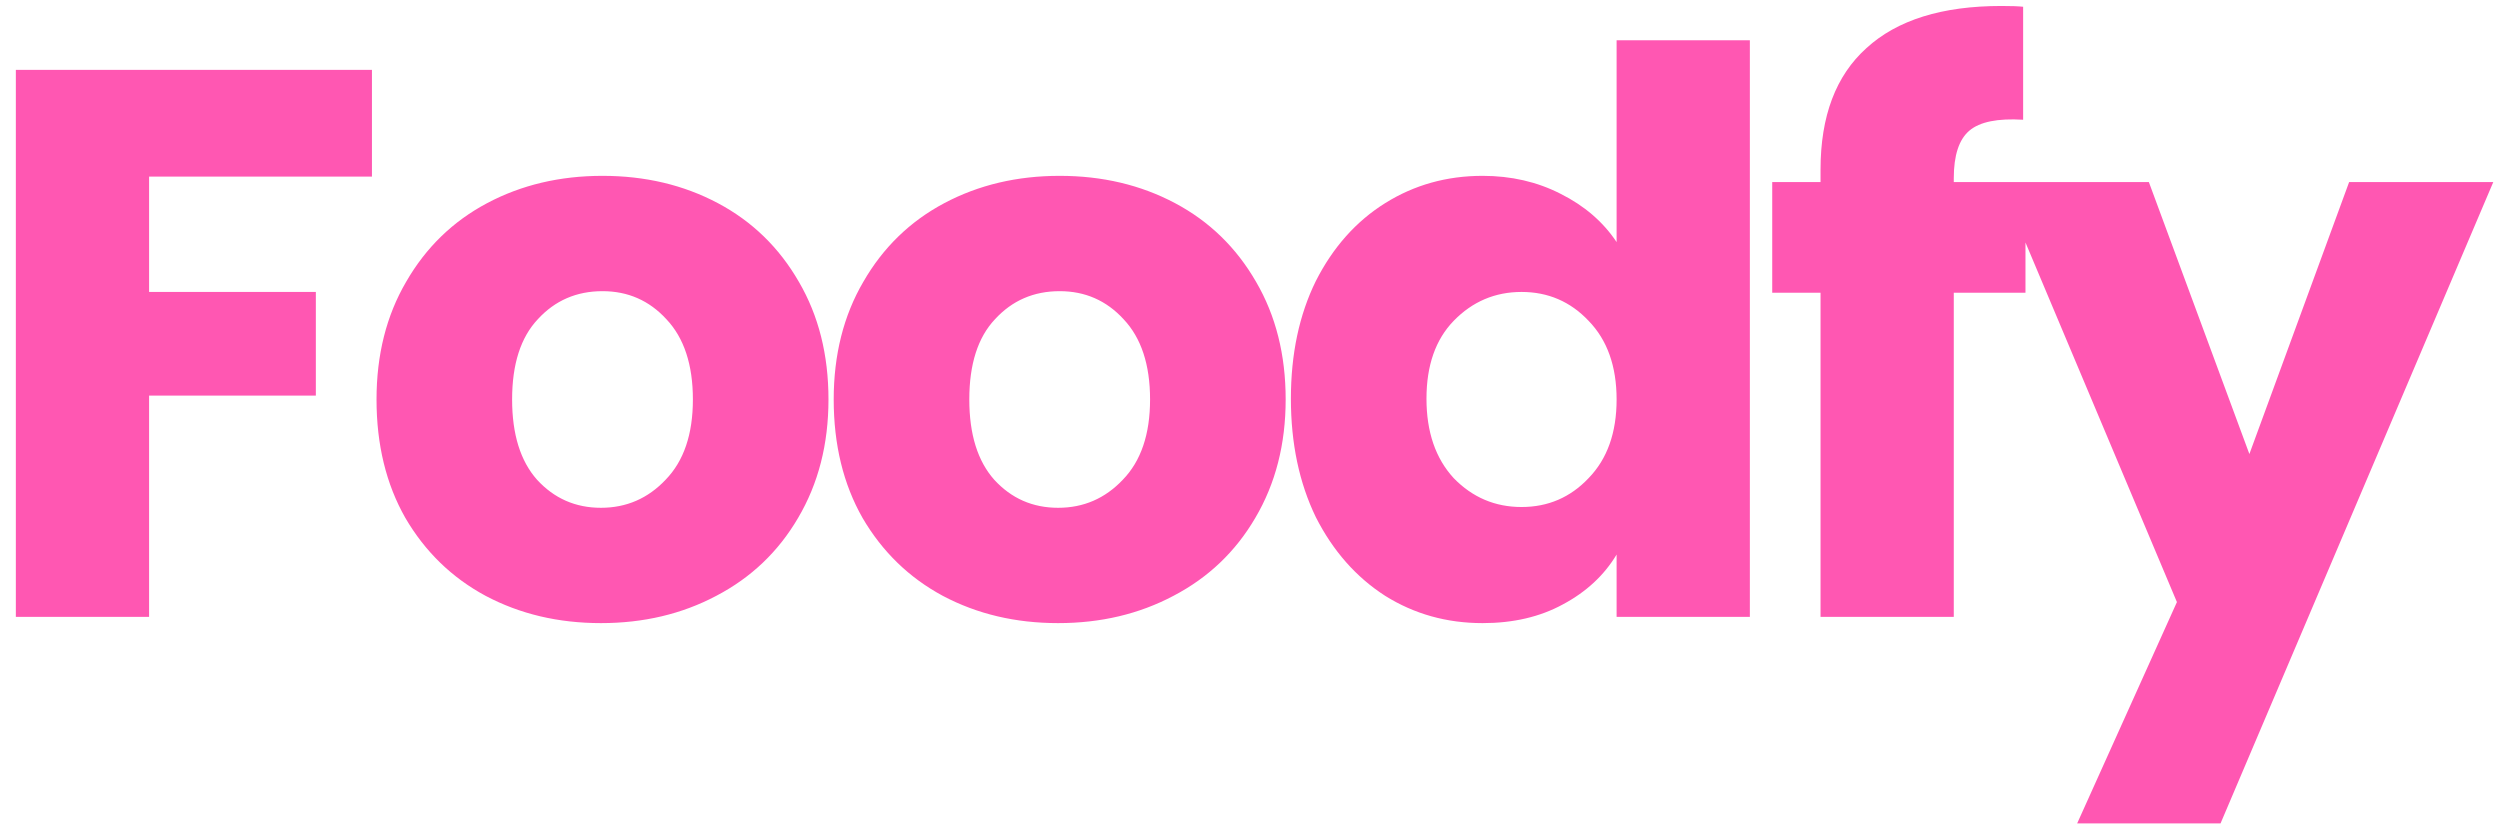 <svg width="154" height="51" viewBox="0 0 154 51" fill="none" xmlns="http://www.w3.org/2000/svg">
<path d="M22.912 4.304V10.88H9.184V17.984H19.456V24.368H9.184V38H0.976V4.304H22.912ZM37.018 38.384C34.394 38.384 32.026 37.824 29.914 36.704C27.834 35.584 26.186 33.984 24.97 31.904C23.786 29.824 23.194 27.392 23.194 24.608C23.194 21.856 23.802 19.44 25.018 17.36C26.234 15.248 27.898 13.632 30.01 12.512C32.122 11.392 34.49 10.832 37.114 10.832C39.738 10.832 42.106 11.392 44.218 12.512C46.33 13.632 47.994 15.248 49.21 17.36C50.426 19.44 51.034 21.856 51.034 24.608C51.034 27.36 50.41 29.792 49.162 31.904C47.946 33.984 46.266 35.584 44.122 36.704C42.01 37.824 39.642 38.384 37.018 38.384ZM37.018 31.28C38.586 31.28 39.914 30.704 41.002 29.552C42.122 28.4 42.682 26.752 42.682 24.608C42.682 22.464 42.138 20.816 41.05 19.664C39.994 18.512 38.682 17.936 37.114 17.936C35.514 17.936 34.186 18.512 33.13 19.664C32.074 20.784 31.546 22.432 31.546 24.608C31.546 26.752 32.058 28.4 33.082 29.552C34.138 30.704 35.45 31.28 37.018 31.28ZM65.18 38.384C62.556 38.384 60.188 37.824 58.077 36.704C55.996 35.584 54.349 33.984 53.133 31.904C51.949 29.824 51.356 27.392 51.356 24.608C51.356 21.856 51.965 19.44 53.181 17.36C54.397 15.248 56.06 13.632 58.172 12.512C60.285 11.392 62.653 10.832 65.276 10.832C67.9 10.832 70.269 11.392 72.38 12.512C74.493 13.632 76.156 15.248 77.373 17.36C78.588 19.44 79.197 21.856 79.197 24.608C79.197 27.36 78.573 29.792 77.325 31.904C76.109 33.984 74.428 35.584 72.284 36.704C70.172 37.824 67.805 38.384 65.18 38.384ZM65.18 31.28C66.749 31.28 68.076 30.704 69.165 29.552C70.284 28.4 70.844 26.752 70.844 24.608C70.844 22.464 70.3 20.816 69.213 19.664C68.156 18.512 66.844 17.936 65.276 17.936C63.676 17.936 62.349 18.512 61.292 19.664C60.236 20.784 59.709 22.432 59.709 24.608C59.709 26.752 60.221 28.4 61.245 29.552C62.3 30.704 63.612 31.28 65.18 31.28ZM79.519 24.56C79.519 21.808 80.031 19.392 81.055 17.312C82.111 15.232 83.535 13.632 85.327 12.512C87.119 11.392 89.119 10.832 91.327 10.832C93.087 10.832 94.687 11.2 96.127 11.936C97.599 12.672 98.751 13.664 99.583 14.912V2.48H107.791V38H99.583V34.16C98.815 35.44 97.711 36.464 96.271 37.232C94.863 38 93.215 38.384 91.327 38.384C89.119 38.384 87.119 37.824 85.327 36.704C83.535 35.552 82.111 33.936 81.055 31.856C80.031 29.744 79.519 27.312 79.519 24.56ZM99.583 24.608C99.583 22.56 99.007 20.944 97.855 19.76C96.735 18.576 95.359 17.984 93.727 17.984C92.095 17.984 90.703 18.576 89.551 19.76C88.431 20.912 87.871 22.512 87.871 24.56C87.871 26.608 88.431 28.24 89.551 29.456C90.703 30.64 92.095 31.232 93.727 31.232C95.359 31.232 96.735 30.64 97.855 29.456C99.007 28.272 99.583 26.656 99.583 24.608ZM124.769 18.032H120.353V38H112.145V18.032H109.169V11.216H112.145V10.448C112.145 7.152 113.089 4.656 114.977 2.96C116.865 1.232 119.633 0.368 123.281 0.368C123.889 0.368 124.337 0.384 124.625 0.416V7.376C123.057 7.28 121.953 7.504 121.313 8.048C120.673 8.592 120.353 9.568 120.353 10.976V11.216H124.769V18.032ZM153.586 11.216L136.786 50.72H127.954L134.098 37.088L123.202 11.216H132.37L138.562 27.968L144.706 11.216H153.586Z" fill="#FF57B2"/>
</svg>
